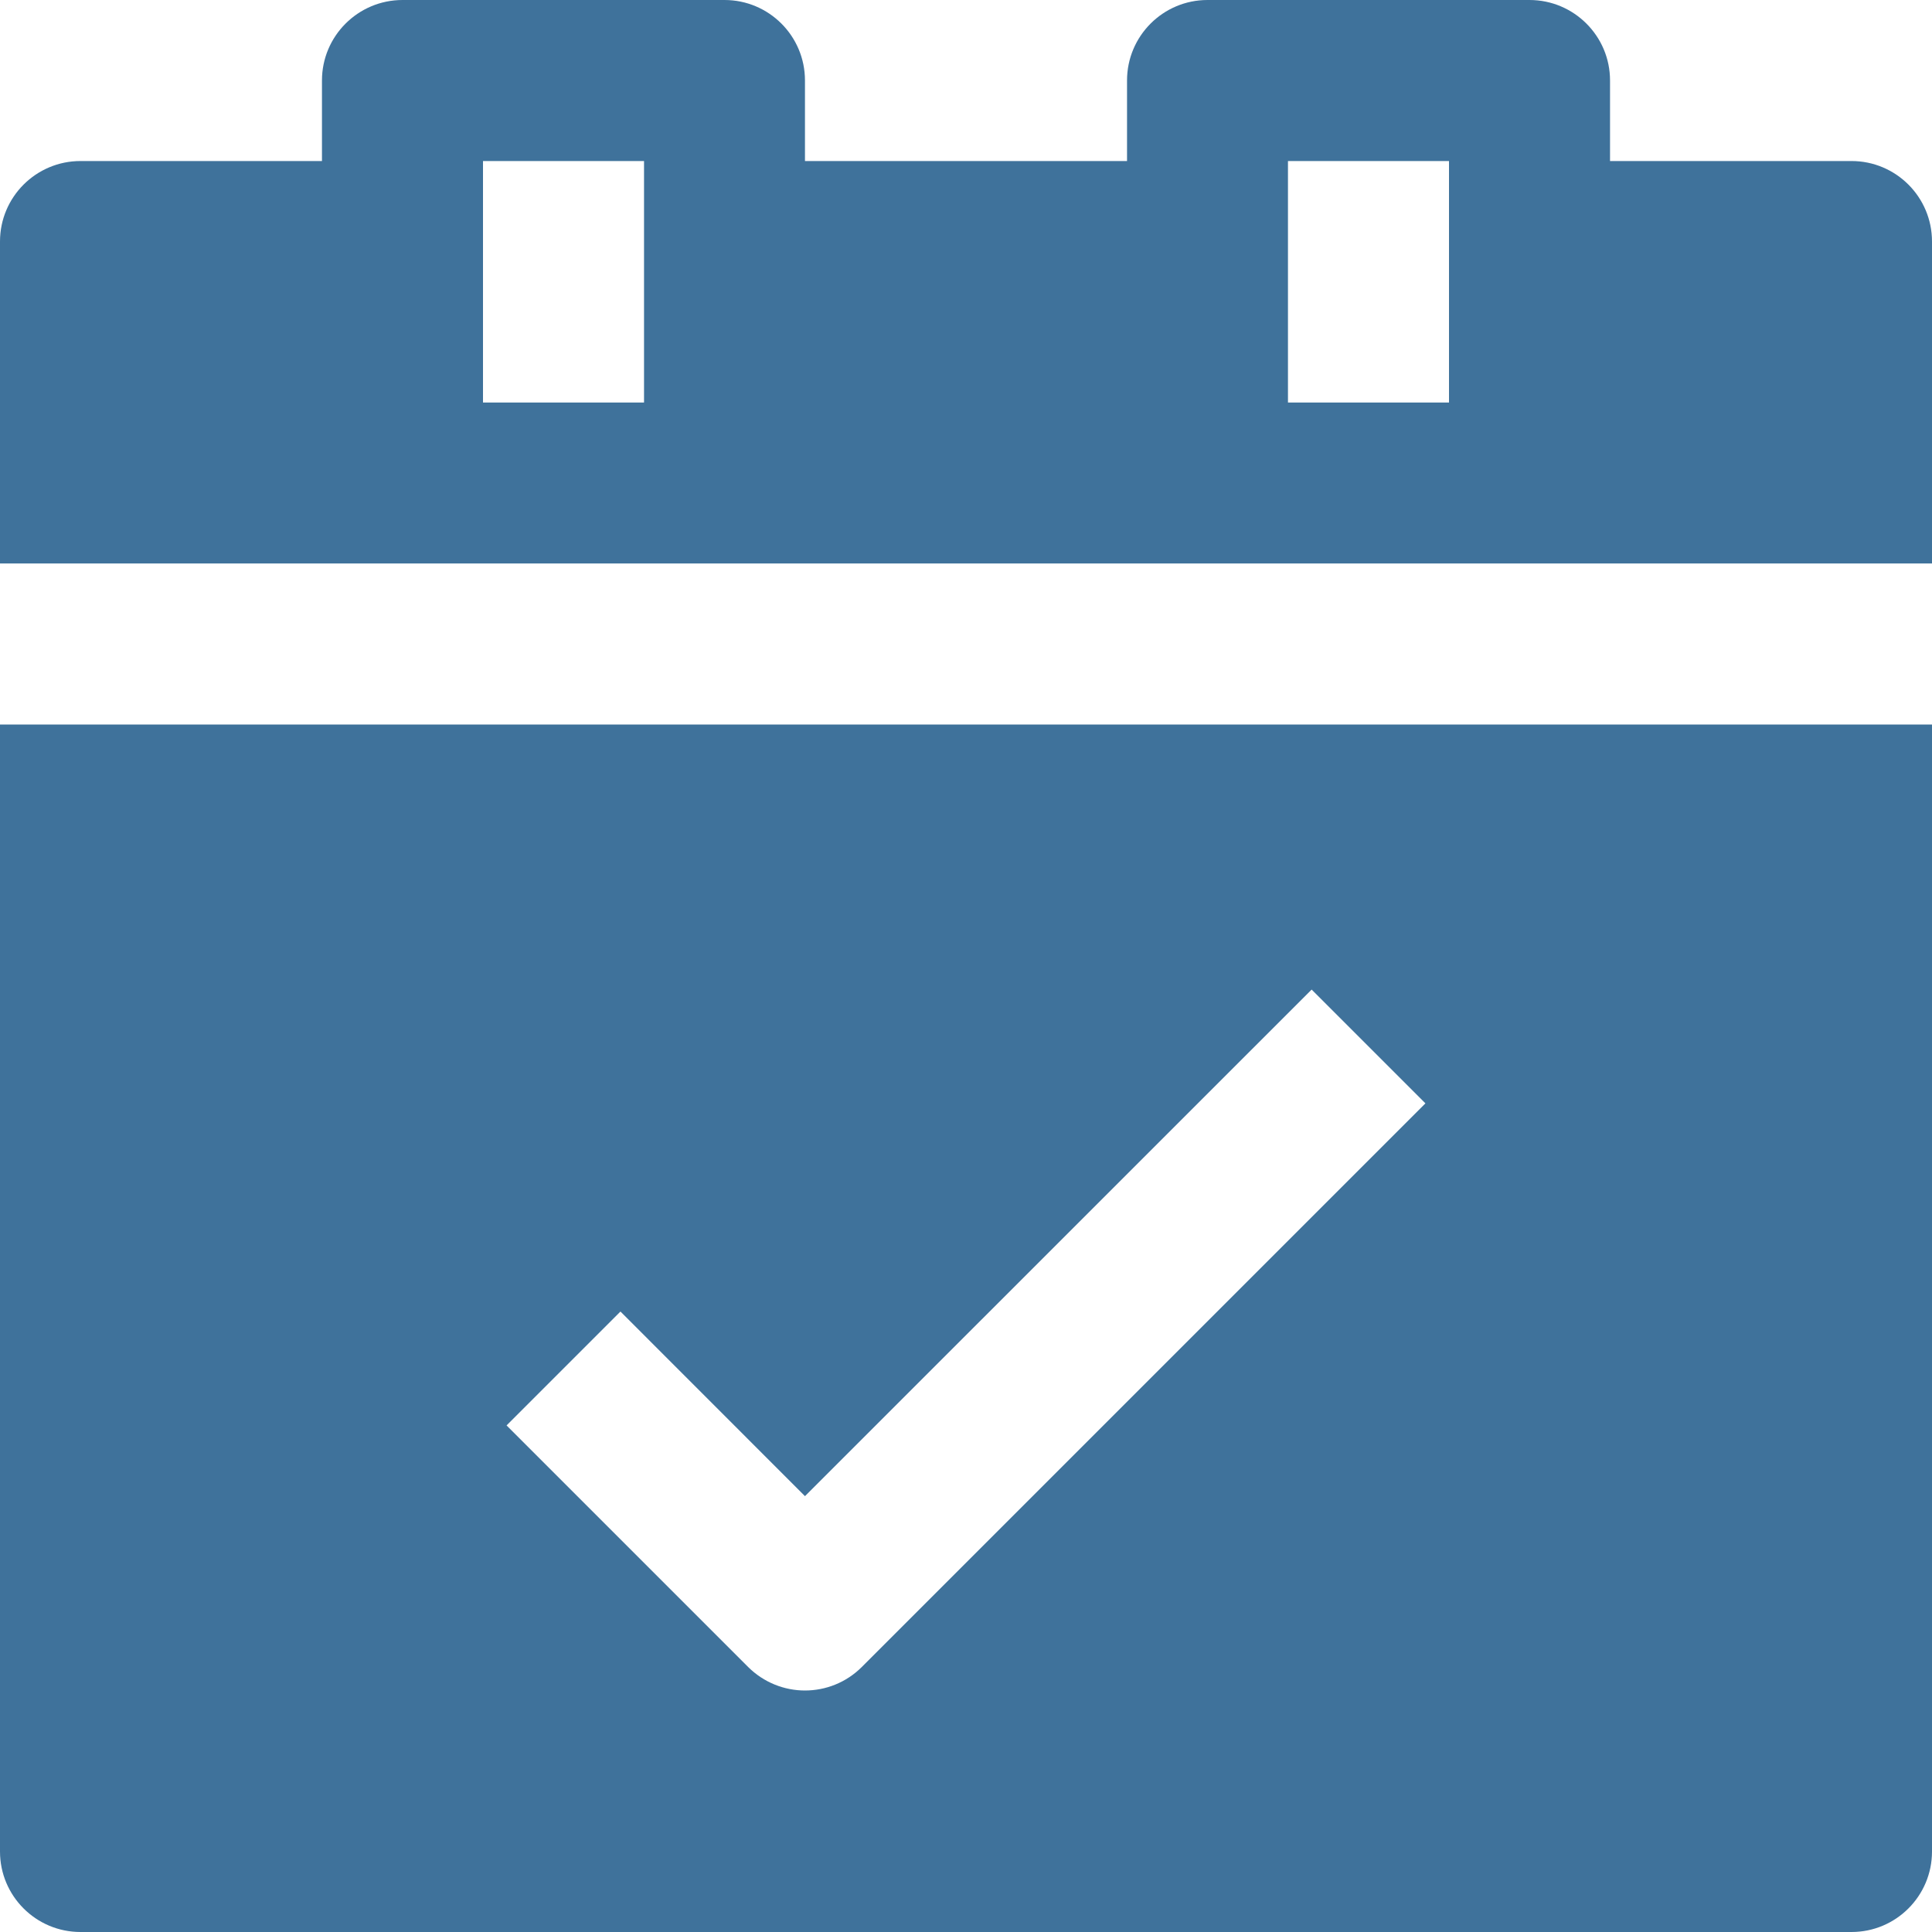 <svg width="20" height="20" viewBox="0 0 20 20" version="1.1" xmlns="http://www.w3.org/2000/svg" xmlns:xlink="http://www.w3.org/1999/xlink">
<title>meeting-complete</title>
<desc>Created using Figma</desc>
<g id="Canvas" transform="translate(979 164)">
<g id="meeting-complete">
<g id="Group">
<g id="Vector">
<use xlink:href="#path0_fill" transform="translate(-979 -164)" fill="#3F729B"/>
</g>
<g id="Vector">
<use xlink:href="#path1_fill" transform="translate(-979 -156.5)" fill="#3F729B"/>
</g>
</g>
</g>
</g>
<defs>
<path id="path0_fill" d="M 20 2.5C 20 2.04 19.627 1.667 19.167 1.667L 16.667 1.667L 16.667 0.833C 16.667 0.373 16.293 0 15.833 0L 12.5 0C 12.04 0 11.667 0.373 11.667 0.833L 11.667 1.667L 8.333 1.667L 8.333 0.833C 8.333 0.373 7.96 0 7.5 0L 4.167 0C 3.707 0 3.333 0.373 3.333 0.833L 3.333 1.667L 0.833 1.667C 0.373 1.667 0 2.04 0 2.5L 0 5.833L 20 5.833L 20 2.5ZM 6.667 4.167L 5 4.167L 5 1.667L 6.667 1.667L 6.667 4.167ZM 15 4.167L 13.333 4.167L 13.333 1.667L 15 1.667L 15 4.167Z"/>
<path id="path1_fill" d="M 0 0L 0 11.667C 0 12.127 0.373 12.5 0.833 12.5L 19.167 12.5C 19.627 12.5 20 12.127 20 11.667L 20 0L 0 0ZM 8.922 9.756C 8.76 9.918 8.547 10 8.333 10C 8.12 10 7.907 9.918 7.744 9.756L 5.244 7.256L 6.423 6.077L 8.333 7.988L 13.578 2.744L 14.756 3.922L 8.922 9.756Z"/>
</defs>
</svg>
